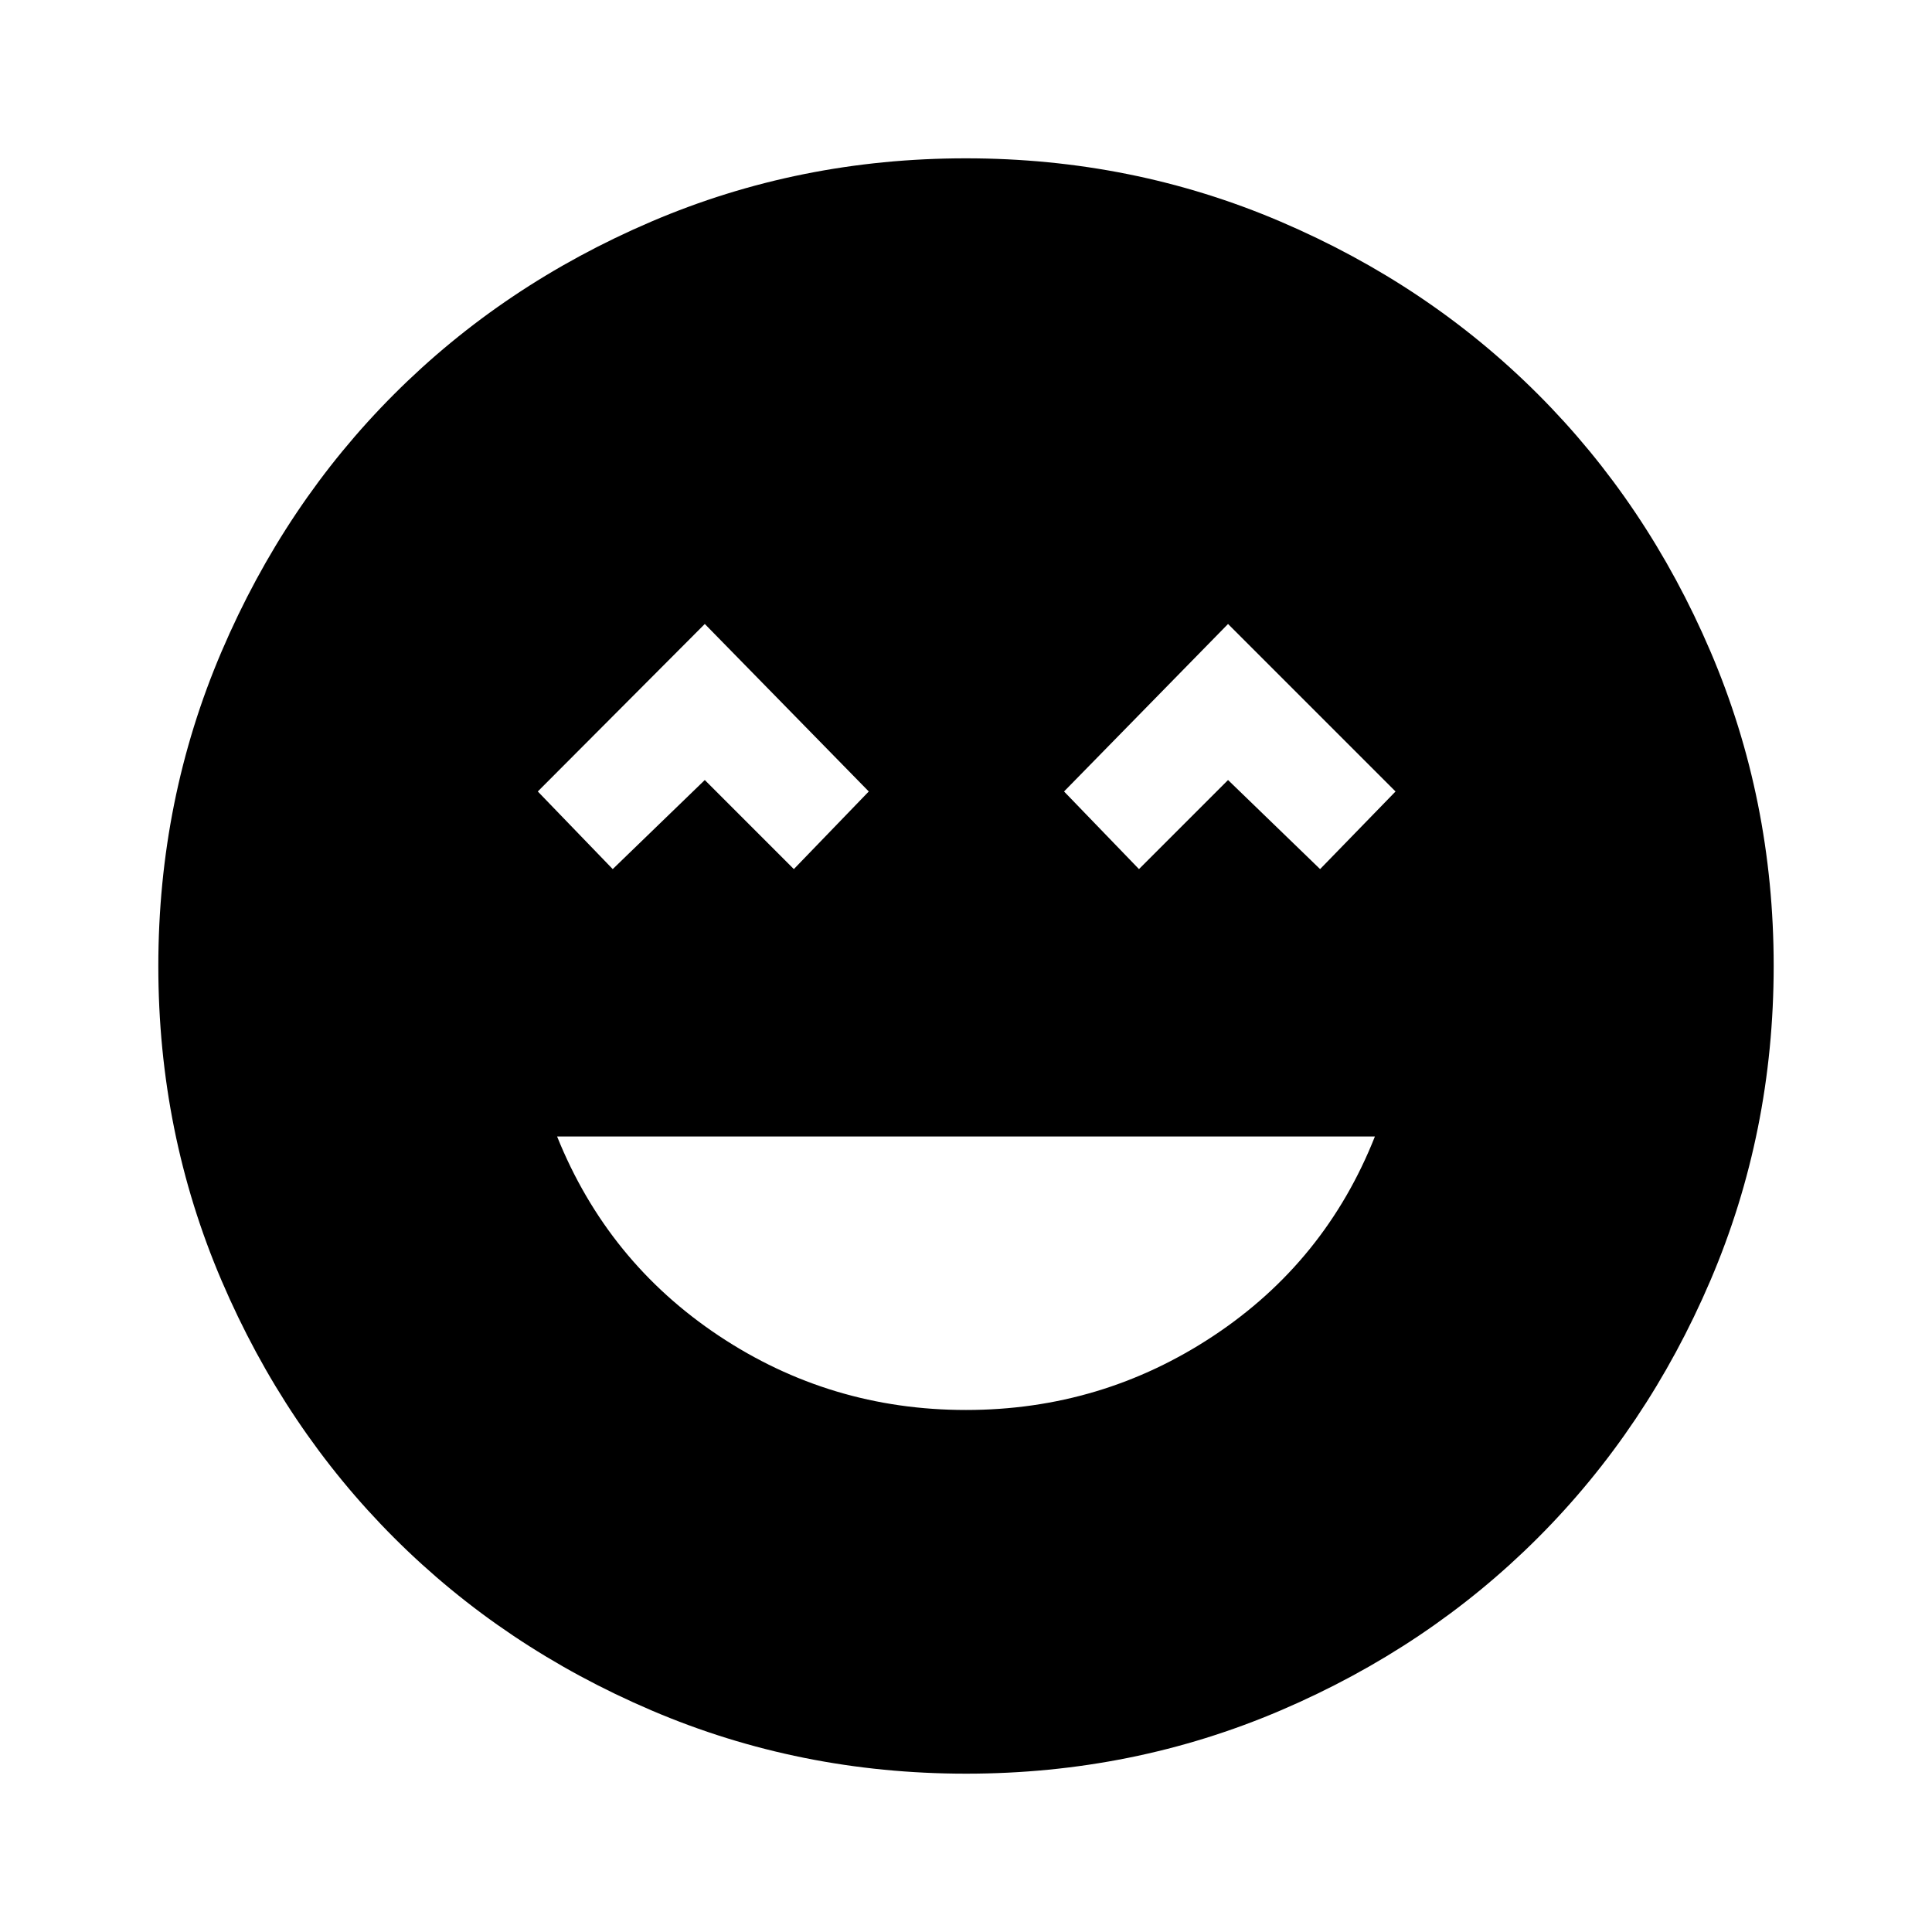 <svg xmlns="http://www.w3.org/2000/svg" height="40" viewBox="0 -960 960 960" width="40"><path d="M480-259.39q67.39 0 122.98-36.84 55.58-36.85 80.2-99.05H276.82q25.03 62.2 80.41 99.05 55.38 36.84 122.77 36.84ZM304.46-528.15l45.75-44.26 44.25 44.26 37.23-38.57-81.48-83.23-82.98 83.23 37.23 38.57Zm261.49 0 44.26-44.26 45.74 44.26 37.49-38.57-83.23-83.23-81.49 83.23 37.23 38.57ZM480.07-78.67q-82.81 0-156.35-31.44-73.55-31.44-127.85-85.72-54.3-54.27-85.75-127.78-31.45-73.51-31.45-156.32 0-82.81 31.44-156.35 31.44-73.55 85.72-127.85 54.27-54.3 127.78-85.75 73.51-31.45 156.32-31.45 82.81 0 156.35 31.44 73.55 31.44 127.85 85.72 54.3 54.27 85.75 127.78 31.45 73.51 31.45 156.32 0 82.81-31.44 156.35-31.44 73.55-85.72 127.85-54.27 54.3-127.78 85.75-73.51 31.45-156.32 31.45Z"/></svg>